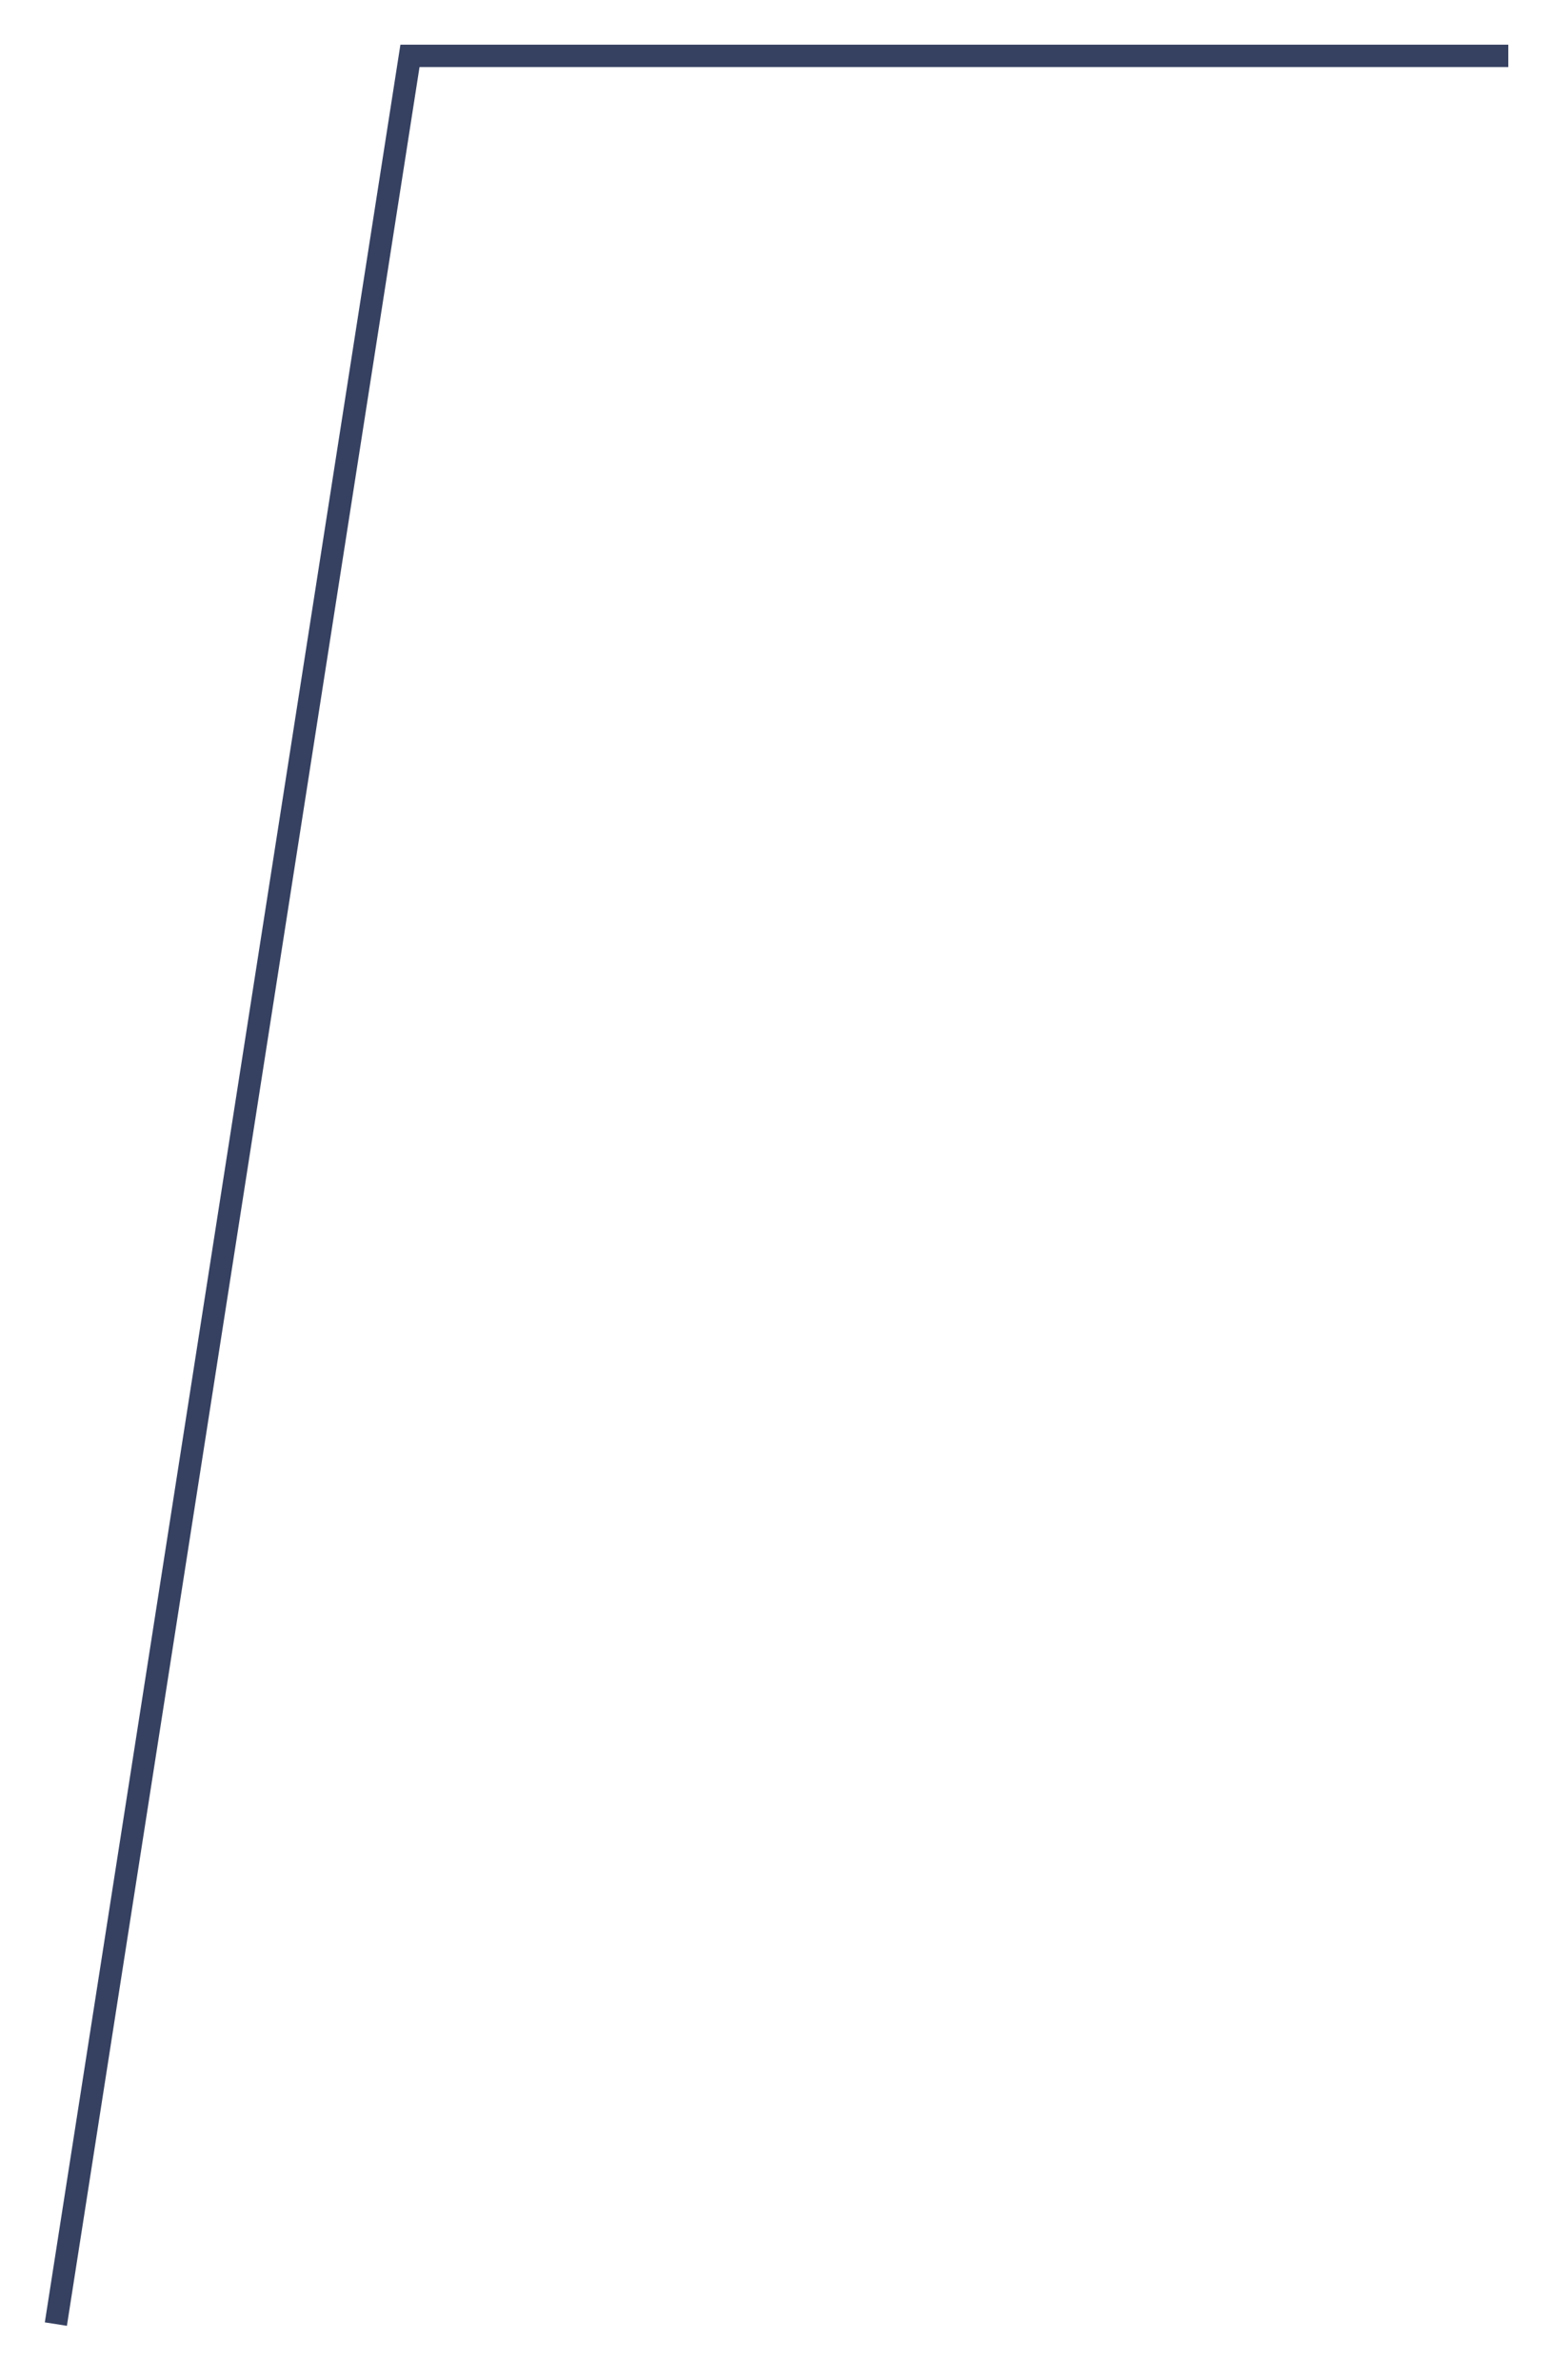 <svg width="139" height="213" viewBox="0 0 139 213" fill="none" xmlns="http://www.w3.org/2000/svg">
<g filter="url(#filter0_d_1278_14787)">
<path d="M5 208L36.694 5H135" stroke="#364161" stroke-width="2"/>
</g>
<defs>
<filter id="filter0_d_1278_14787" x="0.012" y="0" width="138.988" height="212.154" filterUnits="userSpaceOnUse" color-interpolation-filters="sRGB">
<feFlood flood-opacity="0" result="BackgroundImageFix"/>
<feColorMatrix in="SourceAlpha" type="matrix" values="0 0 0 0 0 0 0 0 0 0 0 0 0 0 0 0 0 0 127 0" result="hardAlpha"/>
<feOffset/>
<feGaussianBlur stdDeviation="2"/>
<feComposite in2="hardAlpha" operator="out"/>
<feColorMatrix type="matrix" values="0 0 0 0 0.914 0 0 0 0 0.922 0 0 0 0 0.929 0 0 0 0.5 0"/>
<feBlend mode="normal" in2="BackgroundImageFix" result="effect1_dropShadow_1278_14787"/>
<feBlend mode="normal" in="SourceGraphic" in2="effect1_dropShadow_1278_14787" result="shape"/>
</filter>
</defs>
</svg>

